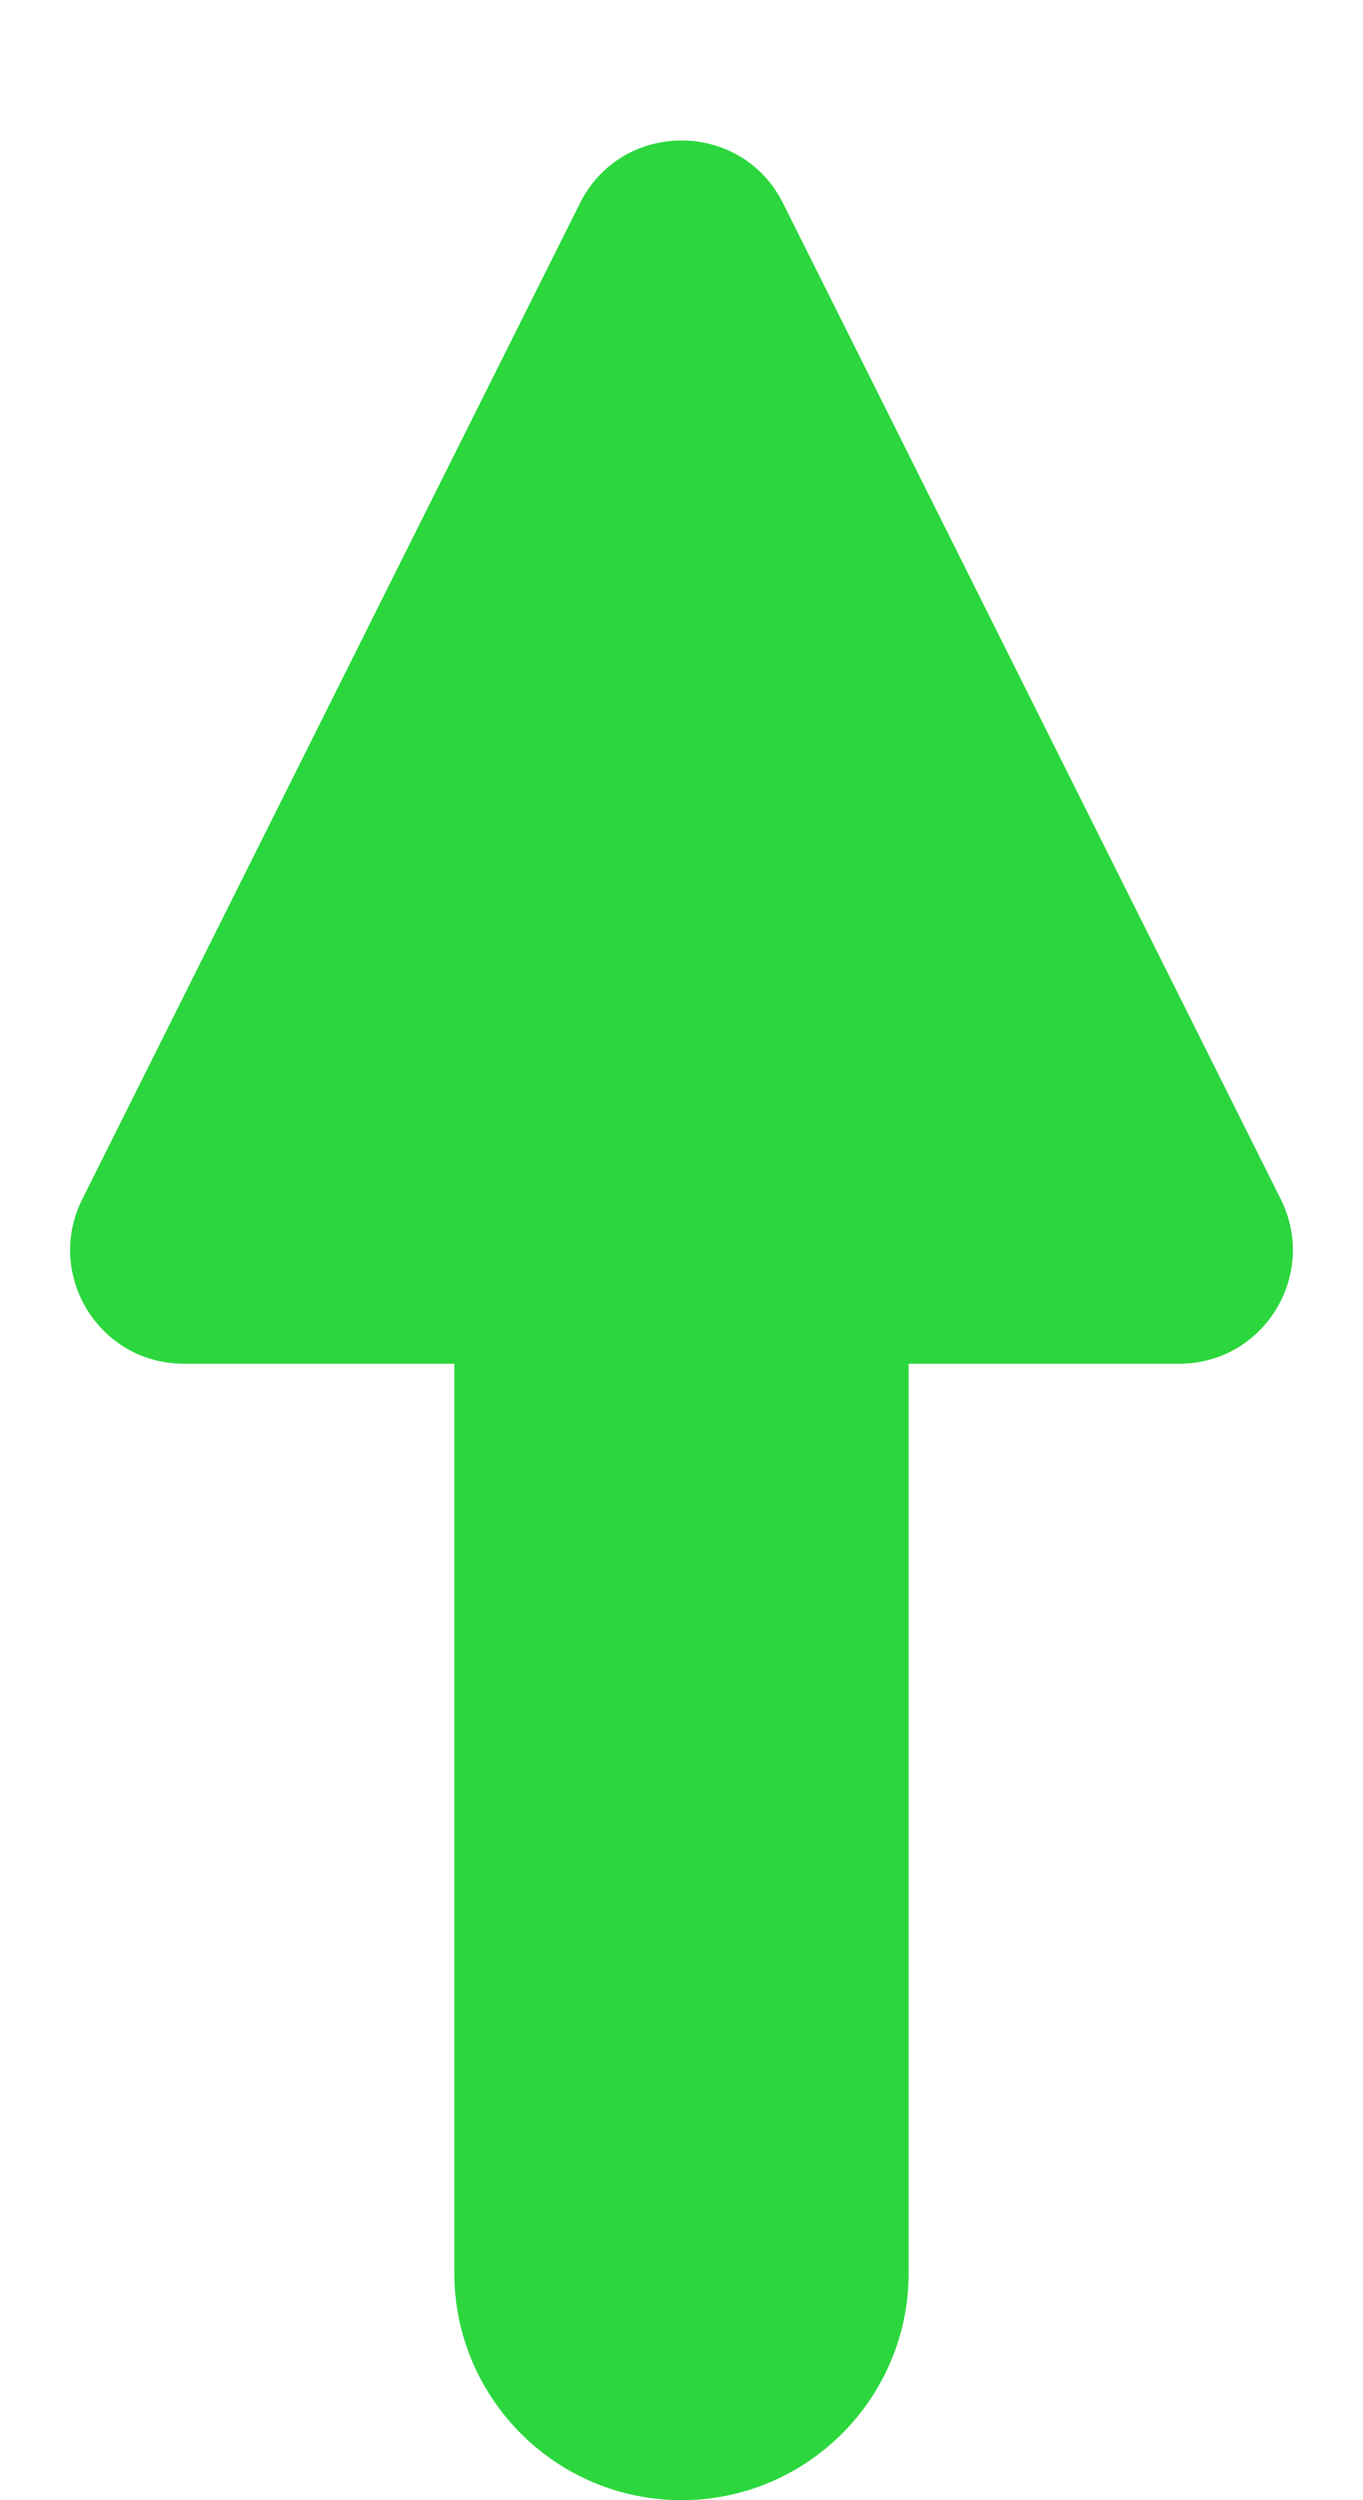 <svg width="6" height="11" viewBox="0 0 6 11" fill="none" xmlns="http://www.w3.org/2000/svg">
    <path d="M0.362 5.276L2.553 0.894C2.737 0.526 3.263 0.526 3.447 0.894L5.638 5.276C5.804 5.609 5.563 6 5.191 6H4V10C4 10.552 3.552 11 3 11C2.448 11 2 10.552 2 10V6H0.809C0.437 6 0.196 5.609 0.362 5.276Z" fill="#2CD73D"/>
</svg>

